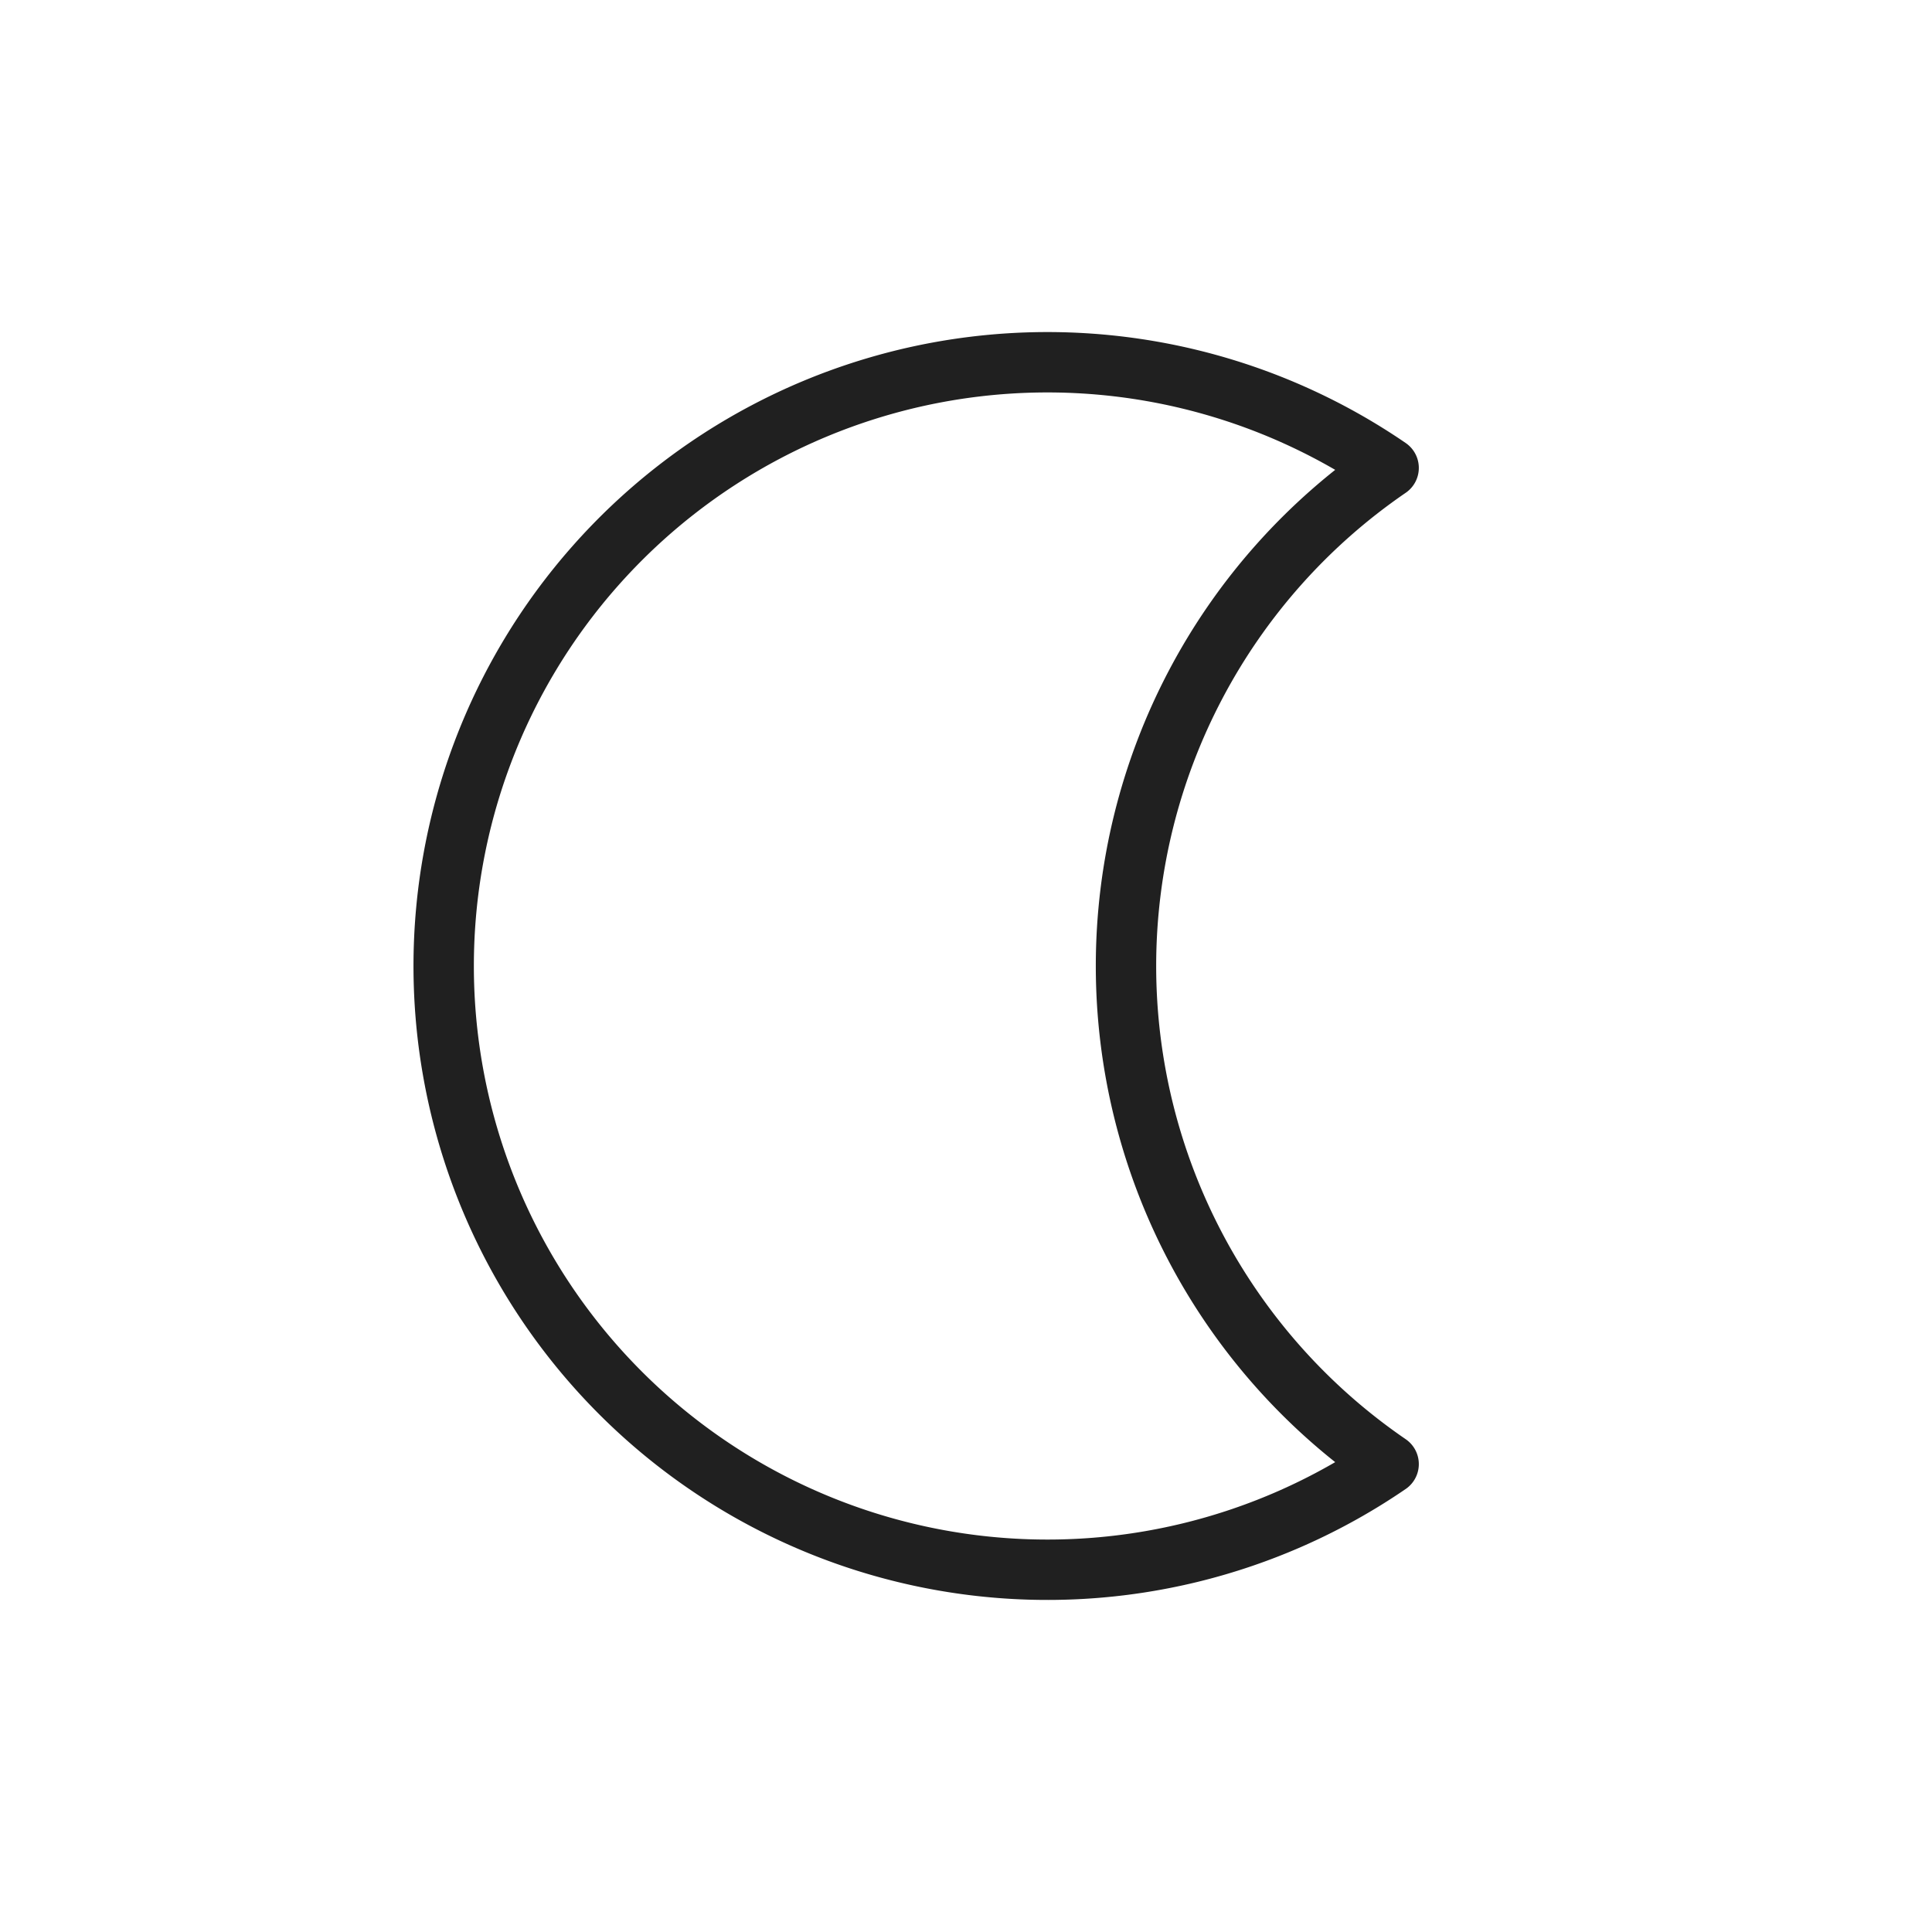 <svg xmlns="http://www.w3.org/2000/svg" viewBox="0 0 64 64" aria-labelledby="title" aria-describedby="desc"><path data-name="layer1" d="M37.3 32A20 20 0 0 1 46 15.5a20 20 0 1 0 0 33A20 20 0 0 1 37.3 32z" fill="none" stroke="#202020" stroke-miterlimit="10" stroke-width="2" stroke-linejoin="round" stroke-linecap="round"/></svg>